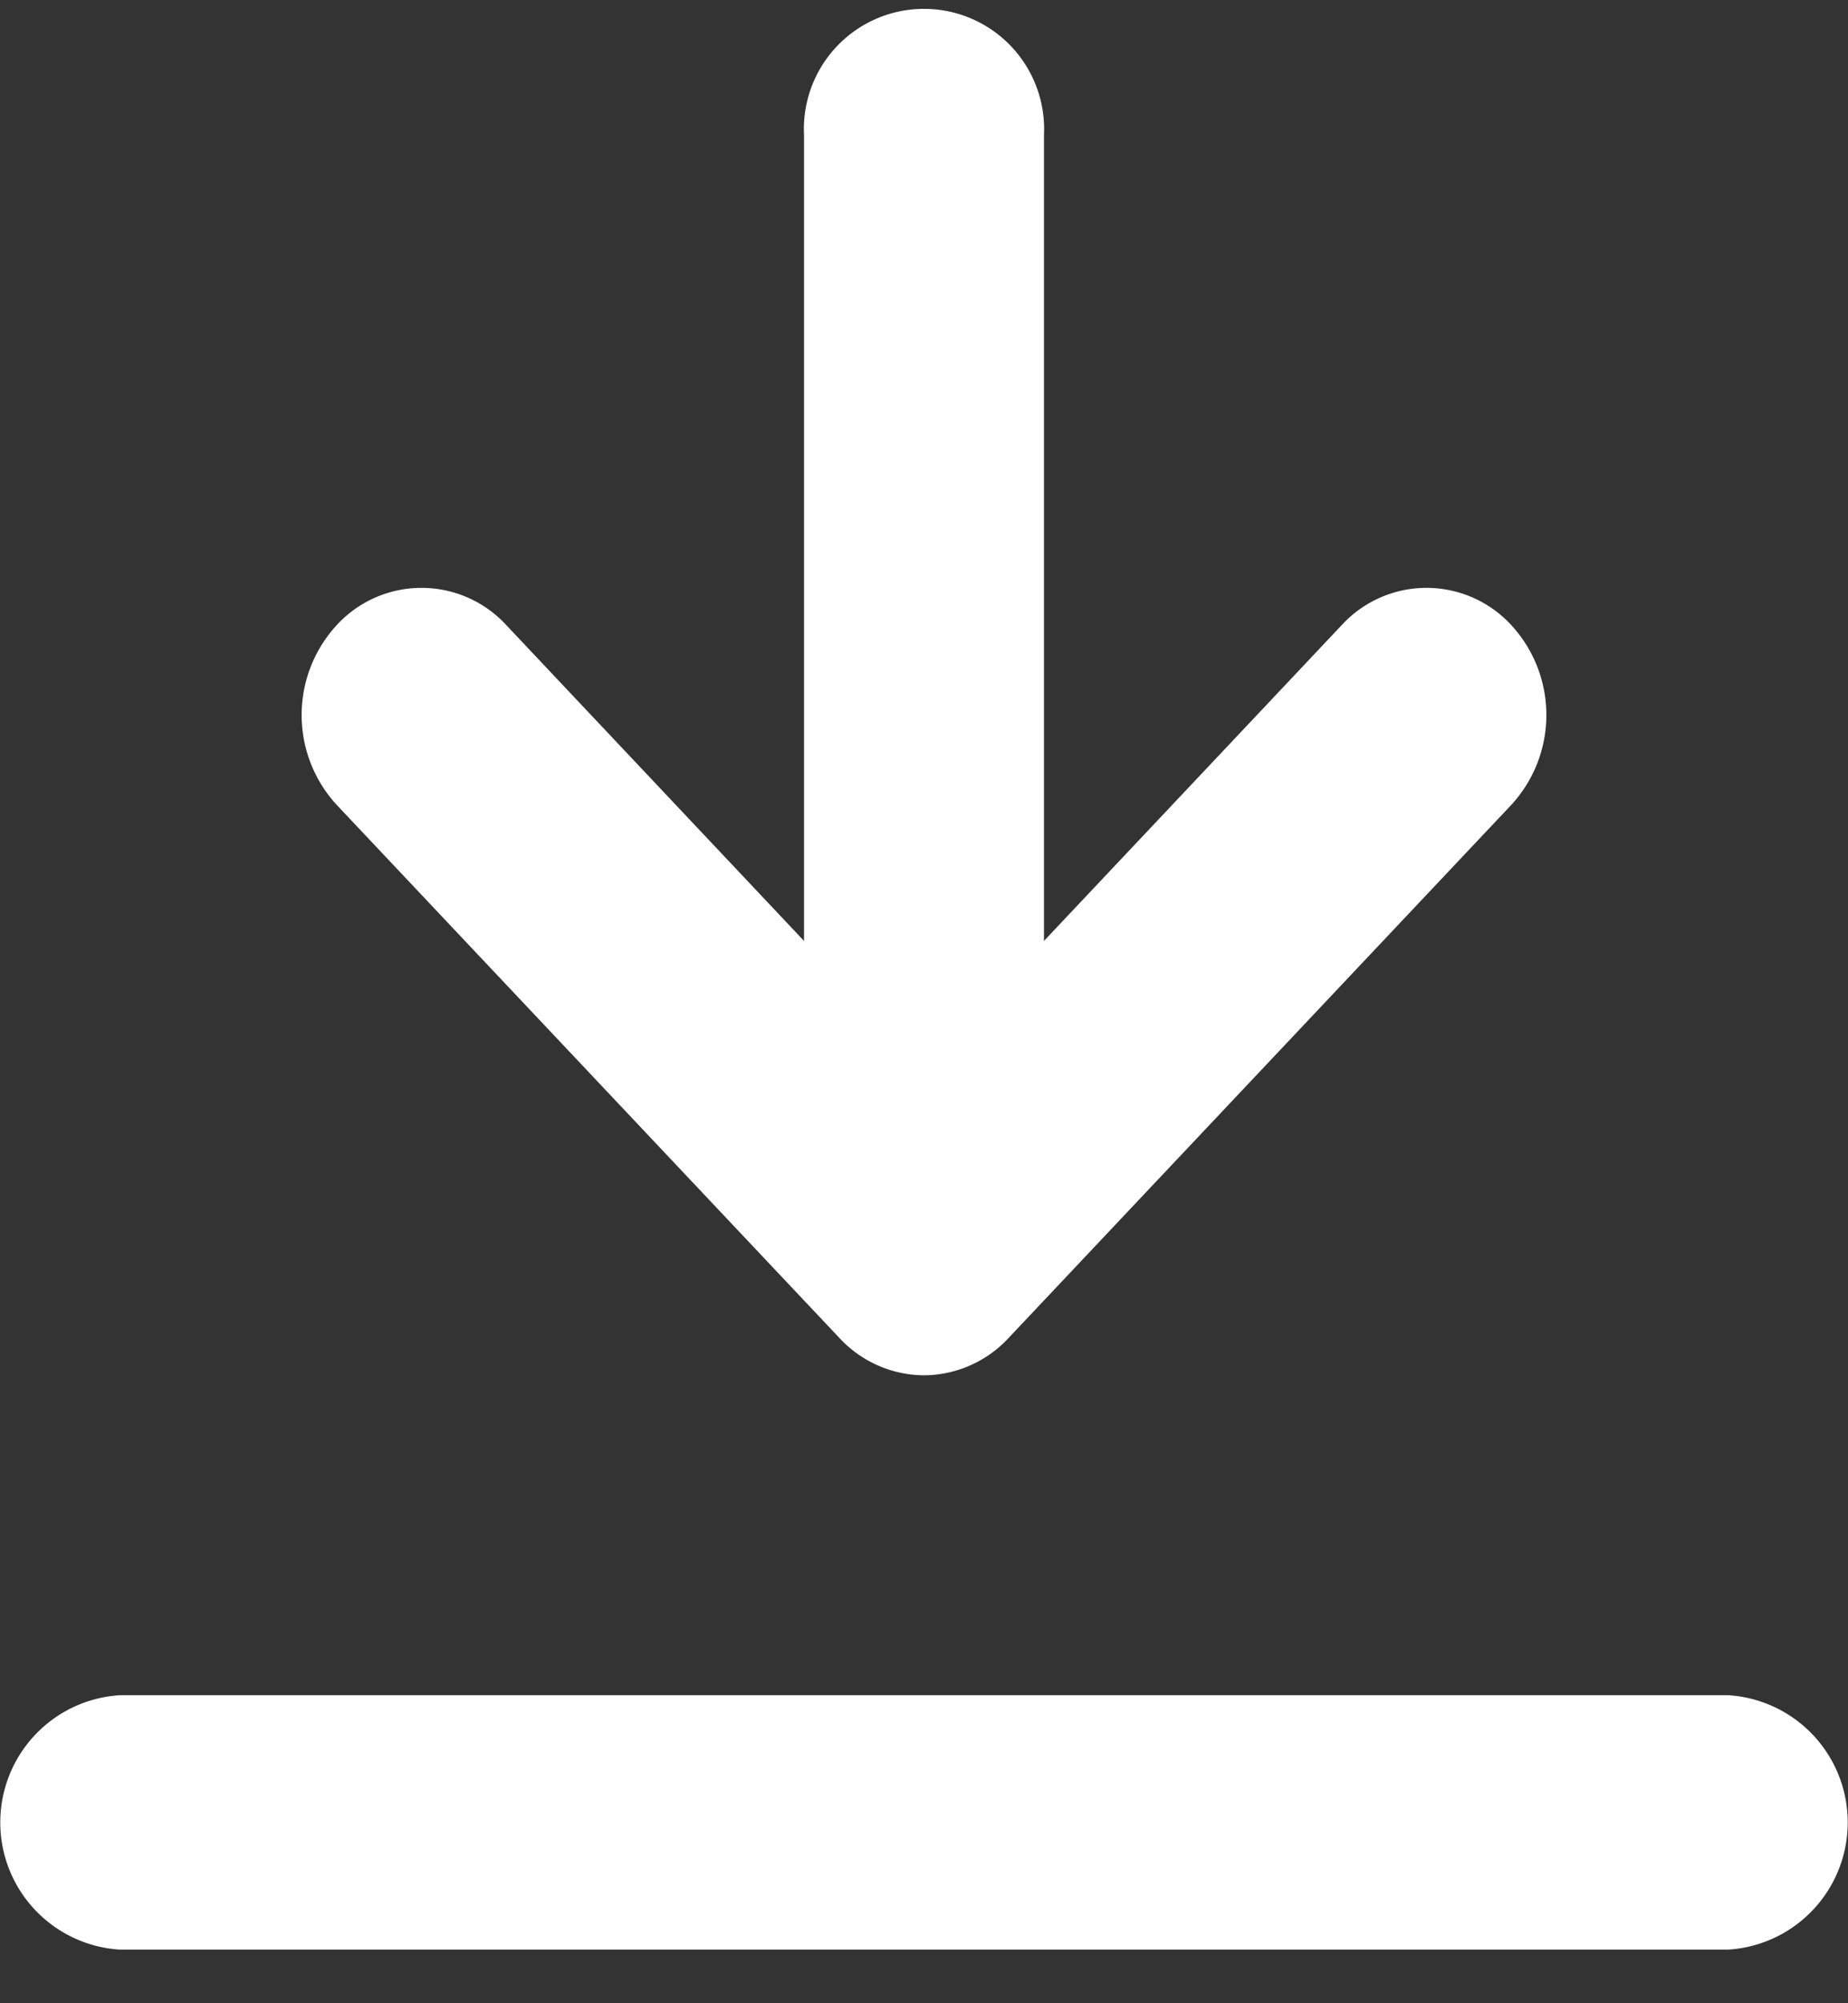 <svg xmlns="http://www.w3.org/2000/svg" xmlns:xlink="http://www.w3.org/1999/xlink" width="12" height="13" viewBox="0 0 12 13">
  <rect x="0" y="0" width="12" height="13" fill="#333333" stroke="none"/>
  <defs>
    <clipPath id="clip-path">
      <rect id="사각형_1644" data-name="사각형 1644" width="12" height="13" transform="translate(0 -0.051)" fill="none"/>
    </clipPath>
  </defs>
  <g id="그룹_1496" data-name="그룹 1496" transform="translate(0 0.051)">
    <g id="그룹_1495" data-name="그룹 1495" clip-path="url(#clip-path)">
      <path id="패스_2936" data-name="패스 2936" d="M87.1,155.771a.755.755,0,0,1-.551-.242l-3.264-3.459a.861.861,0,0,1,0-1.168.748.748,0,0,1,1.1,0l2.713,2.876,2.713-2.876a.748.748,0,0,1,1.1,0,.861.861,0,0,1,0,1.168l-3.264,3.459a.755.755,0,0,1-.551.242" transform="translate(-81.098 -146.897)" fill="#FFF"/>
      <path id="패스_2937" data-name="패스 2937" d="M222.294,8.665a.8.8,0,0,1-.779-.826V.826a.78.78,0,1,1,1.558,0V7.84a.8.8,0,0,1-.779.826" transform="translate(-216.294 0)" fill="#FFF"/>
      <path id="패스_2938" data-name="패스 2938" d="M11.221,438.392H.779a.827.827,0,0,1,0-1.651H11.221a.827.827,0,0,1,0,1.651" transform="translate(0 -425.791)" fill="#FFF"/>
    </g>
  </g>
</svg>
